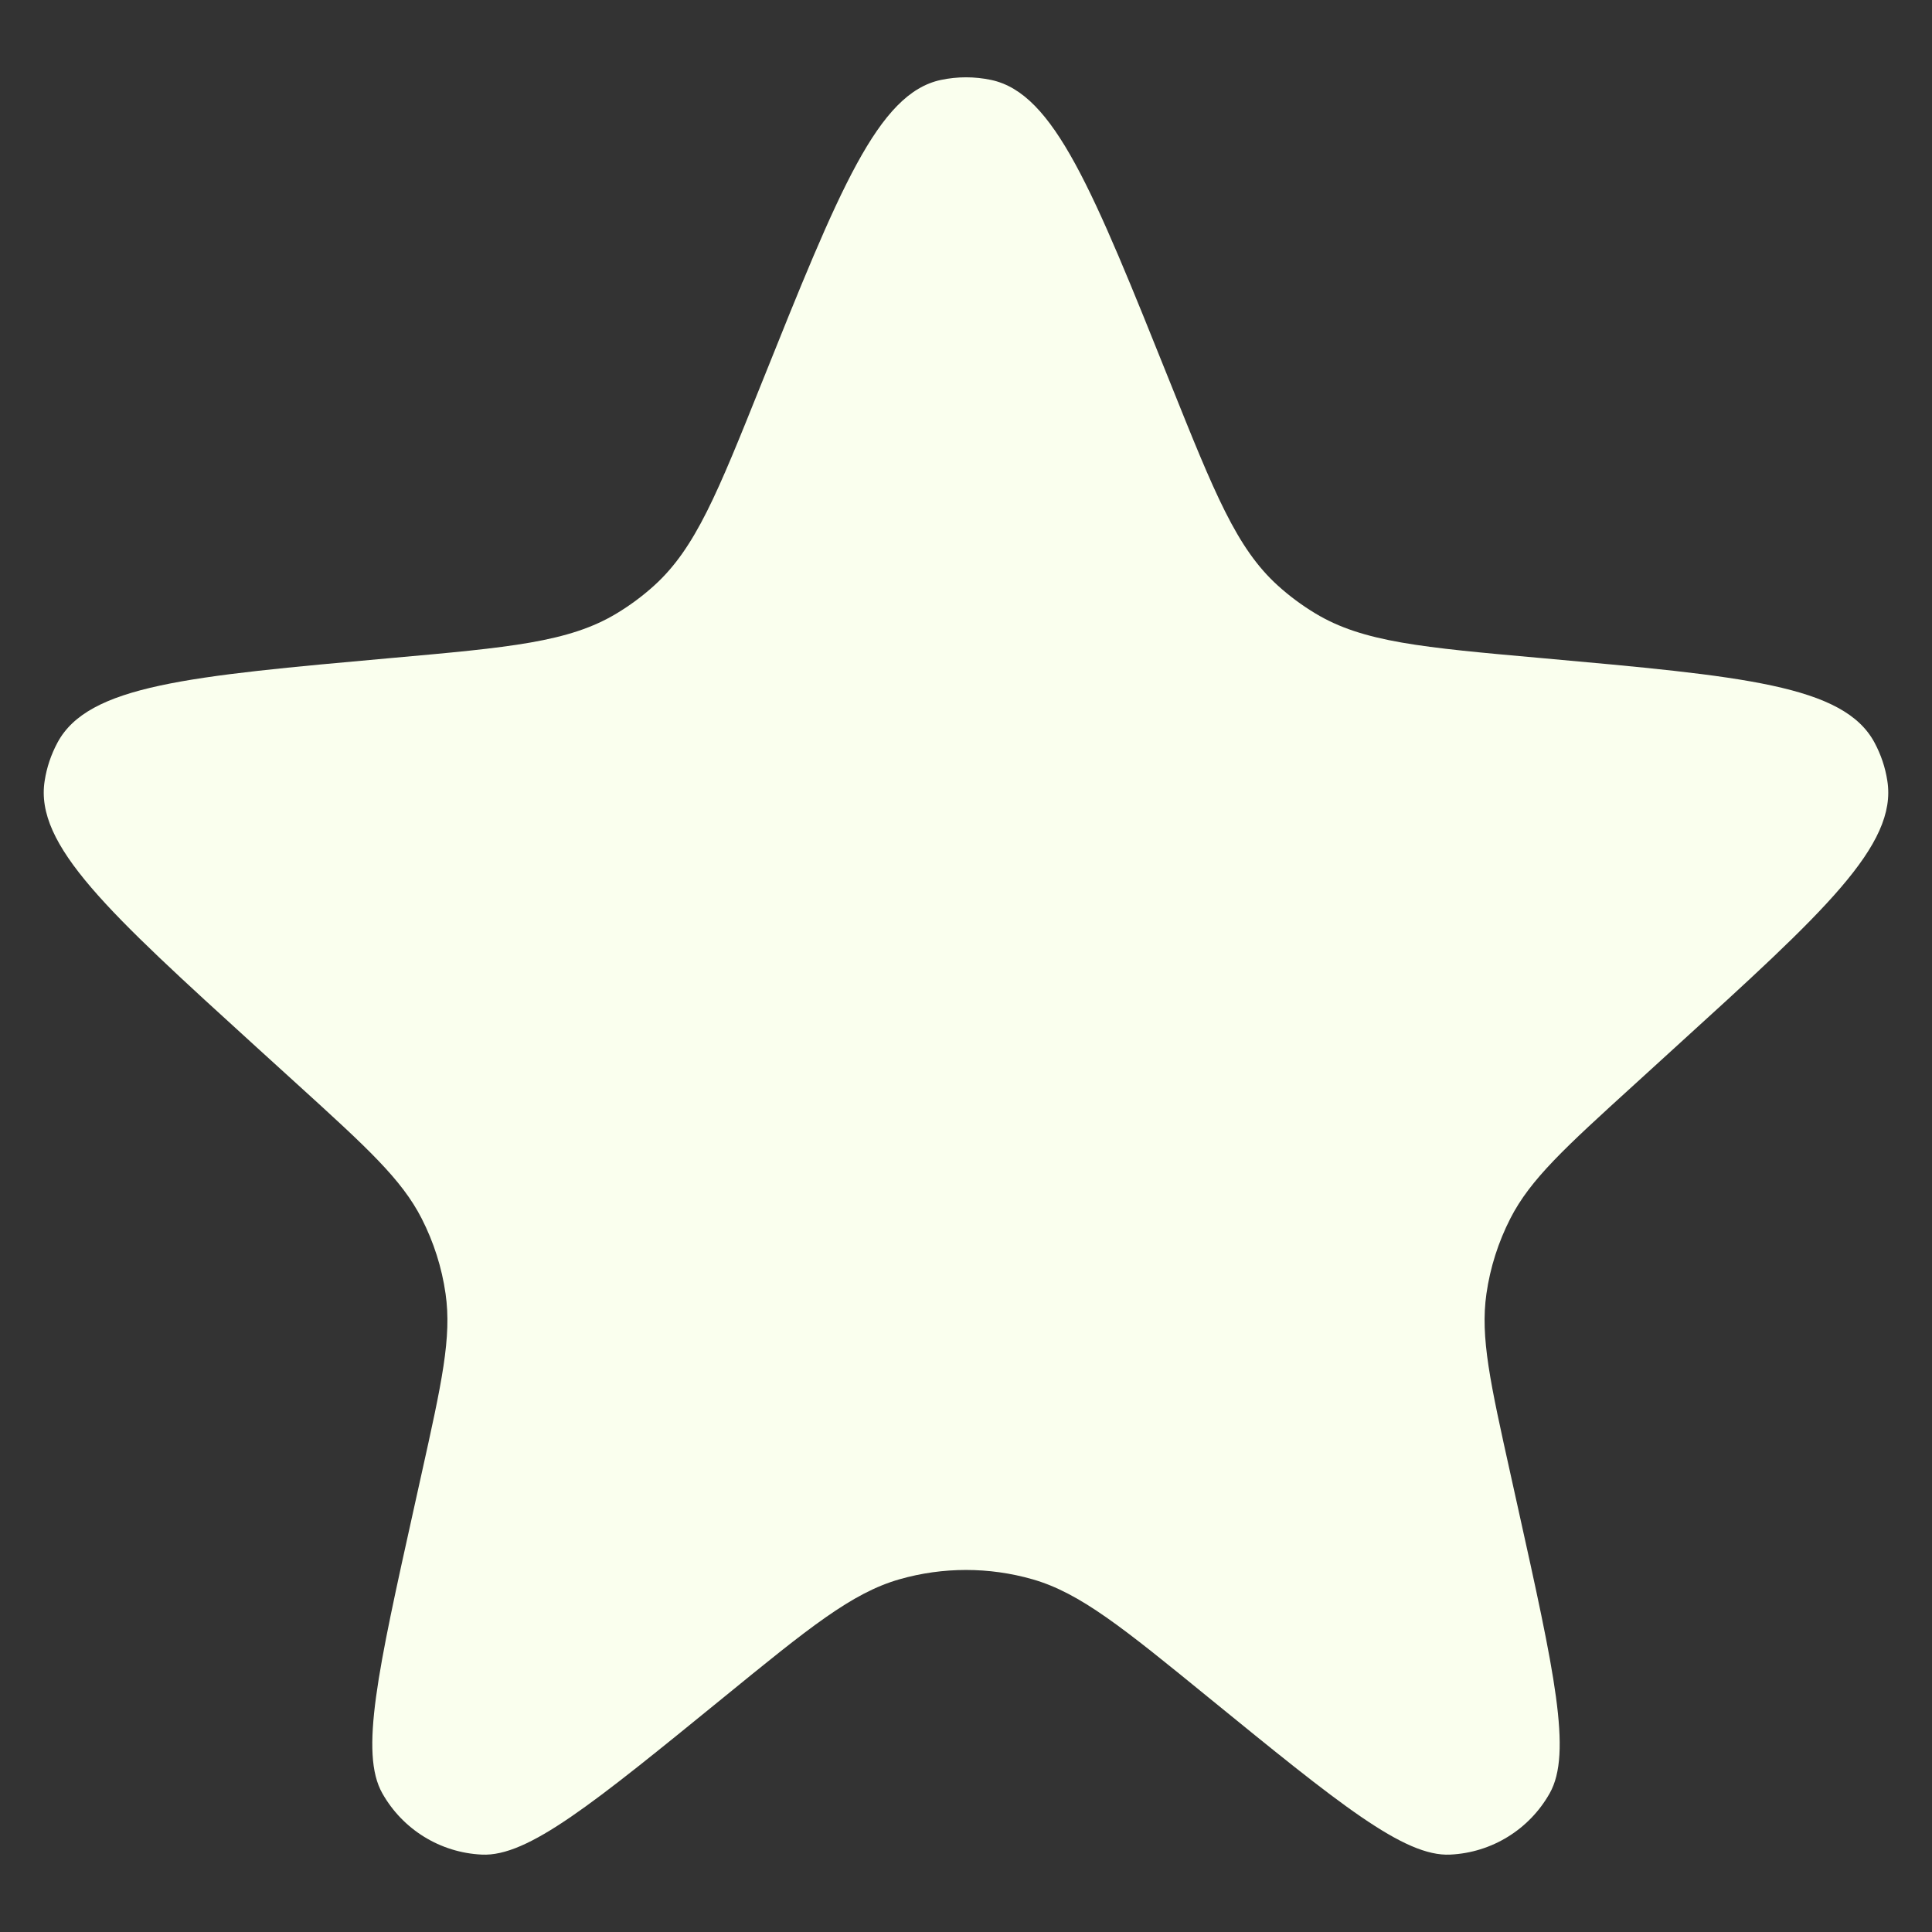 <svg width="16" height="16" viewBox="0 0 16 16" fill="none" xmlns="http://www.w3.org/2000/svg">
<rect x="0" y="0" width="16" height="16" fill="#333333" stroke="none"/>
<path id="Star 1" d="M6.307 3.174C6.949 1.573 7.27 0.773 7.792 0.662C7.929 0.633 8.071 0.633 8.208 0.662C8.73 0.773 9.051 1.573 9.693 3.174C10.058 4.084 10.24 4.539 10.582 4.849C10.678 4.936 10.782 5.013 10.893 5.08C11.287 5.318 11.78 5.362 12.766 5.45C14.435 5.6 15.269 5.674 15.524 6.15C15.577 6.249 15.613 6.355 15.63 6.466C15.715 6.999 15.101 7.557 13.874 8.673L13.534 8.983C12.96 9.505 12.674 9.766 12.508 10.091C12.408 10.287 12.341 10.497 12.31 10.714C12.258 11.076 12.342 11.454 12.51 12.211L12.57 12.482C12.871 13.839 13.022 14.518 12.834 14.851C12.665 15.151 12.354 15.343 12.01 15.359C11.628 15.378 11.089 14.938 10.011 14.06C9.301 13.481 8.945 13.192 8.551 13.079C8.191 12.976 7.809 12.976 7.449 13.079C7.054 13.192 6.699 13.481 5.989 14.06C4.911 14.938 4.372 15.378 3.99 15.359C3.646 15.343 3.335 15.151 3.166 14.851C2.978 14.518 3.129 13.839 3.43 12.482L3.49 12.211C3.658 11.454 3.742 11.076 3.69 10.714C3.659 10.497 3.592 10.287 3.492 10.091C3.326 9.766 3.04 9.505 2.466 8.983L2.125 8.673C0.899 7.557 0.285 6.999 0.37 6.466C0.387 6.355 0.423 6.249 0.476 6.15C0.731 5.674 1.565 5.6 3.234 5.45C4.22 5.362 4.713 5.318 5.107 5.08C5.218 5.013 5.322 4.936 5.418 4.849C5.76 4.539 5.942 4.084 6.307 3.174Z" fill="#FAFFEE"/>
</svg>
